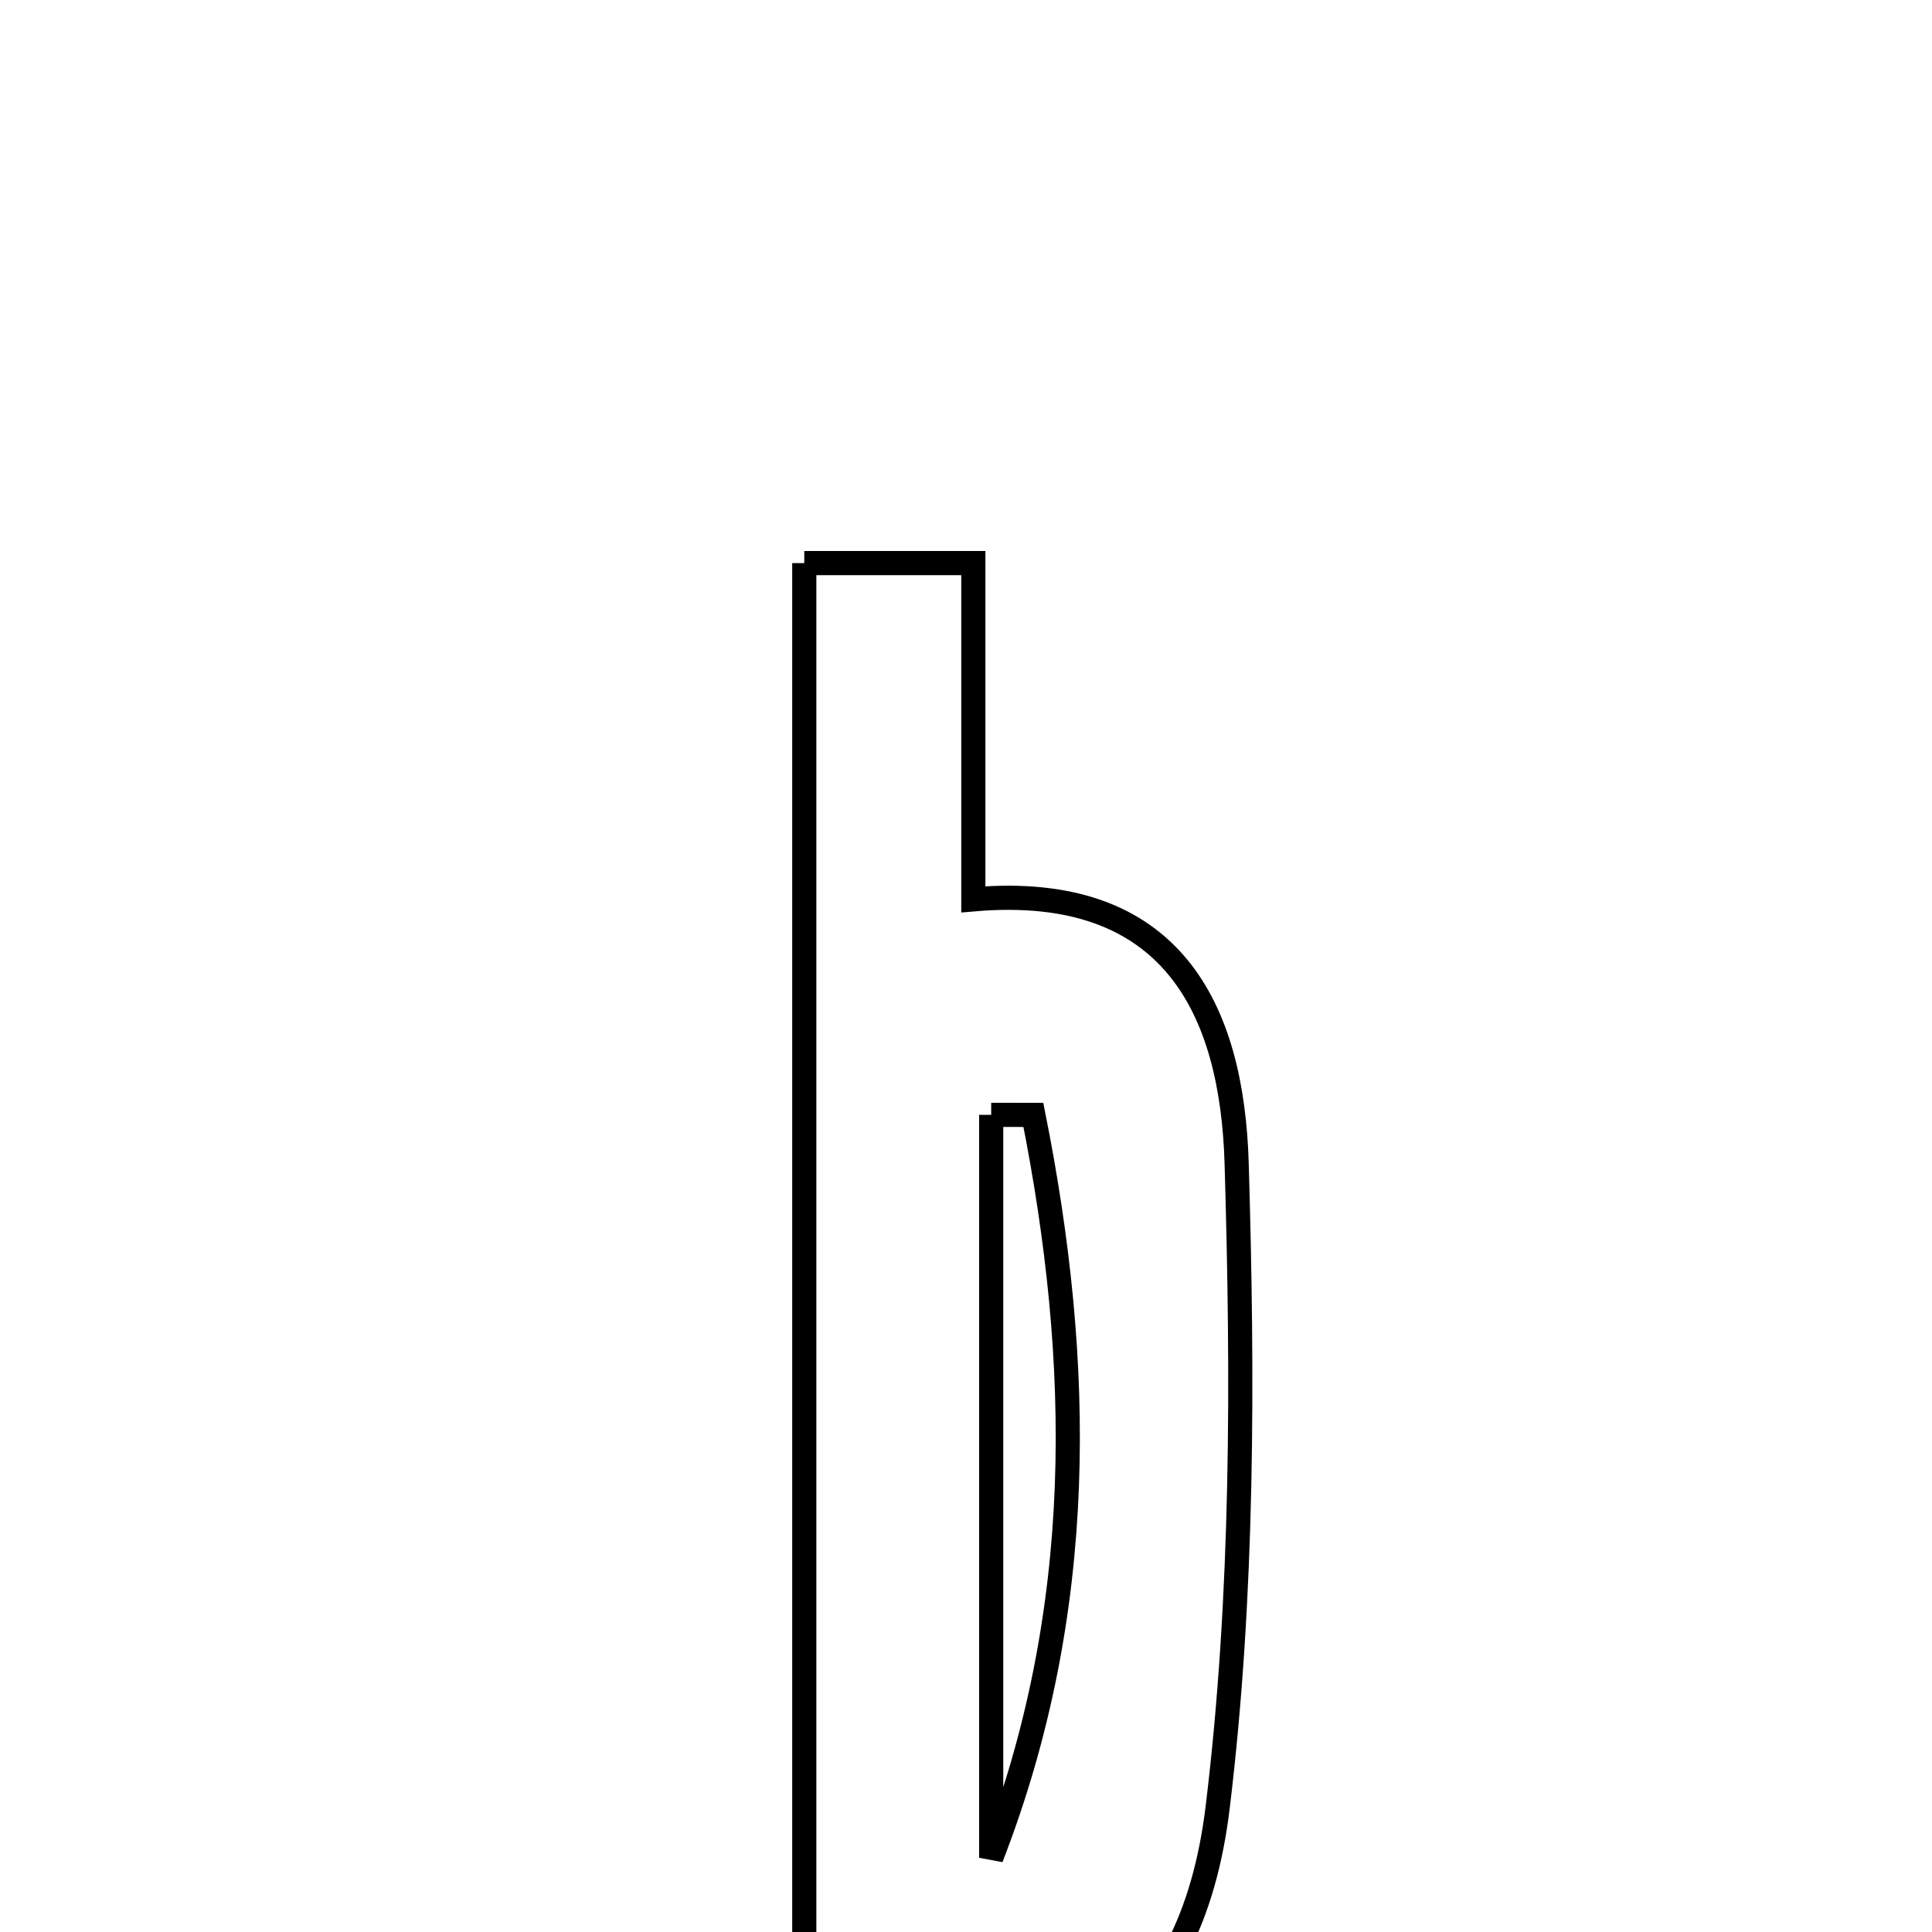 <svg xmlns="http://www.w3.org/2000/svg" viewBox="0.0 0.0 24.0 24.0" height="200px" width="200px"><path fill="none" stroke="black" stroke-width=".3" stroke-opacity="1.0"  filling="0" d="M9.991 6.995 C10.739 6.995 11.343 6.995 12.091 6.995 C12.091 8.394 12.091 9.673 12.091 11.172 C14.572 10.957 15.305 12.554 15.362 14.448 C15.441 17.112 15.447 19.807 15.127 22.446 C14.794 25.199 13.108 26.295 9.991 26.188 C9.991 19.697 9.991 13.395 9.991 6.995"></path>
<path fill="none" stroke="black" stroke-width=".3" stroke-opacity="1.0"  filling="0" d="M12.313 13.849 C12.488 13.849 12.663 13.85 12.837 13.85 C13.451 16.927 13.507 20.003 12.313 23.078 C12.313 20.002 12.313 16.926 12.313 13.849"></path></svg>